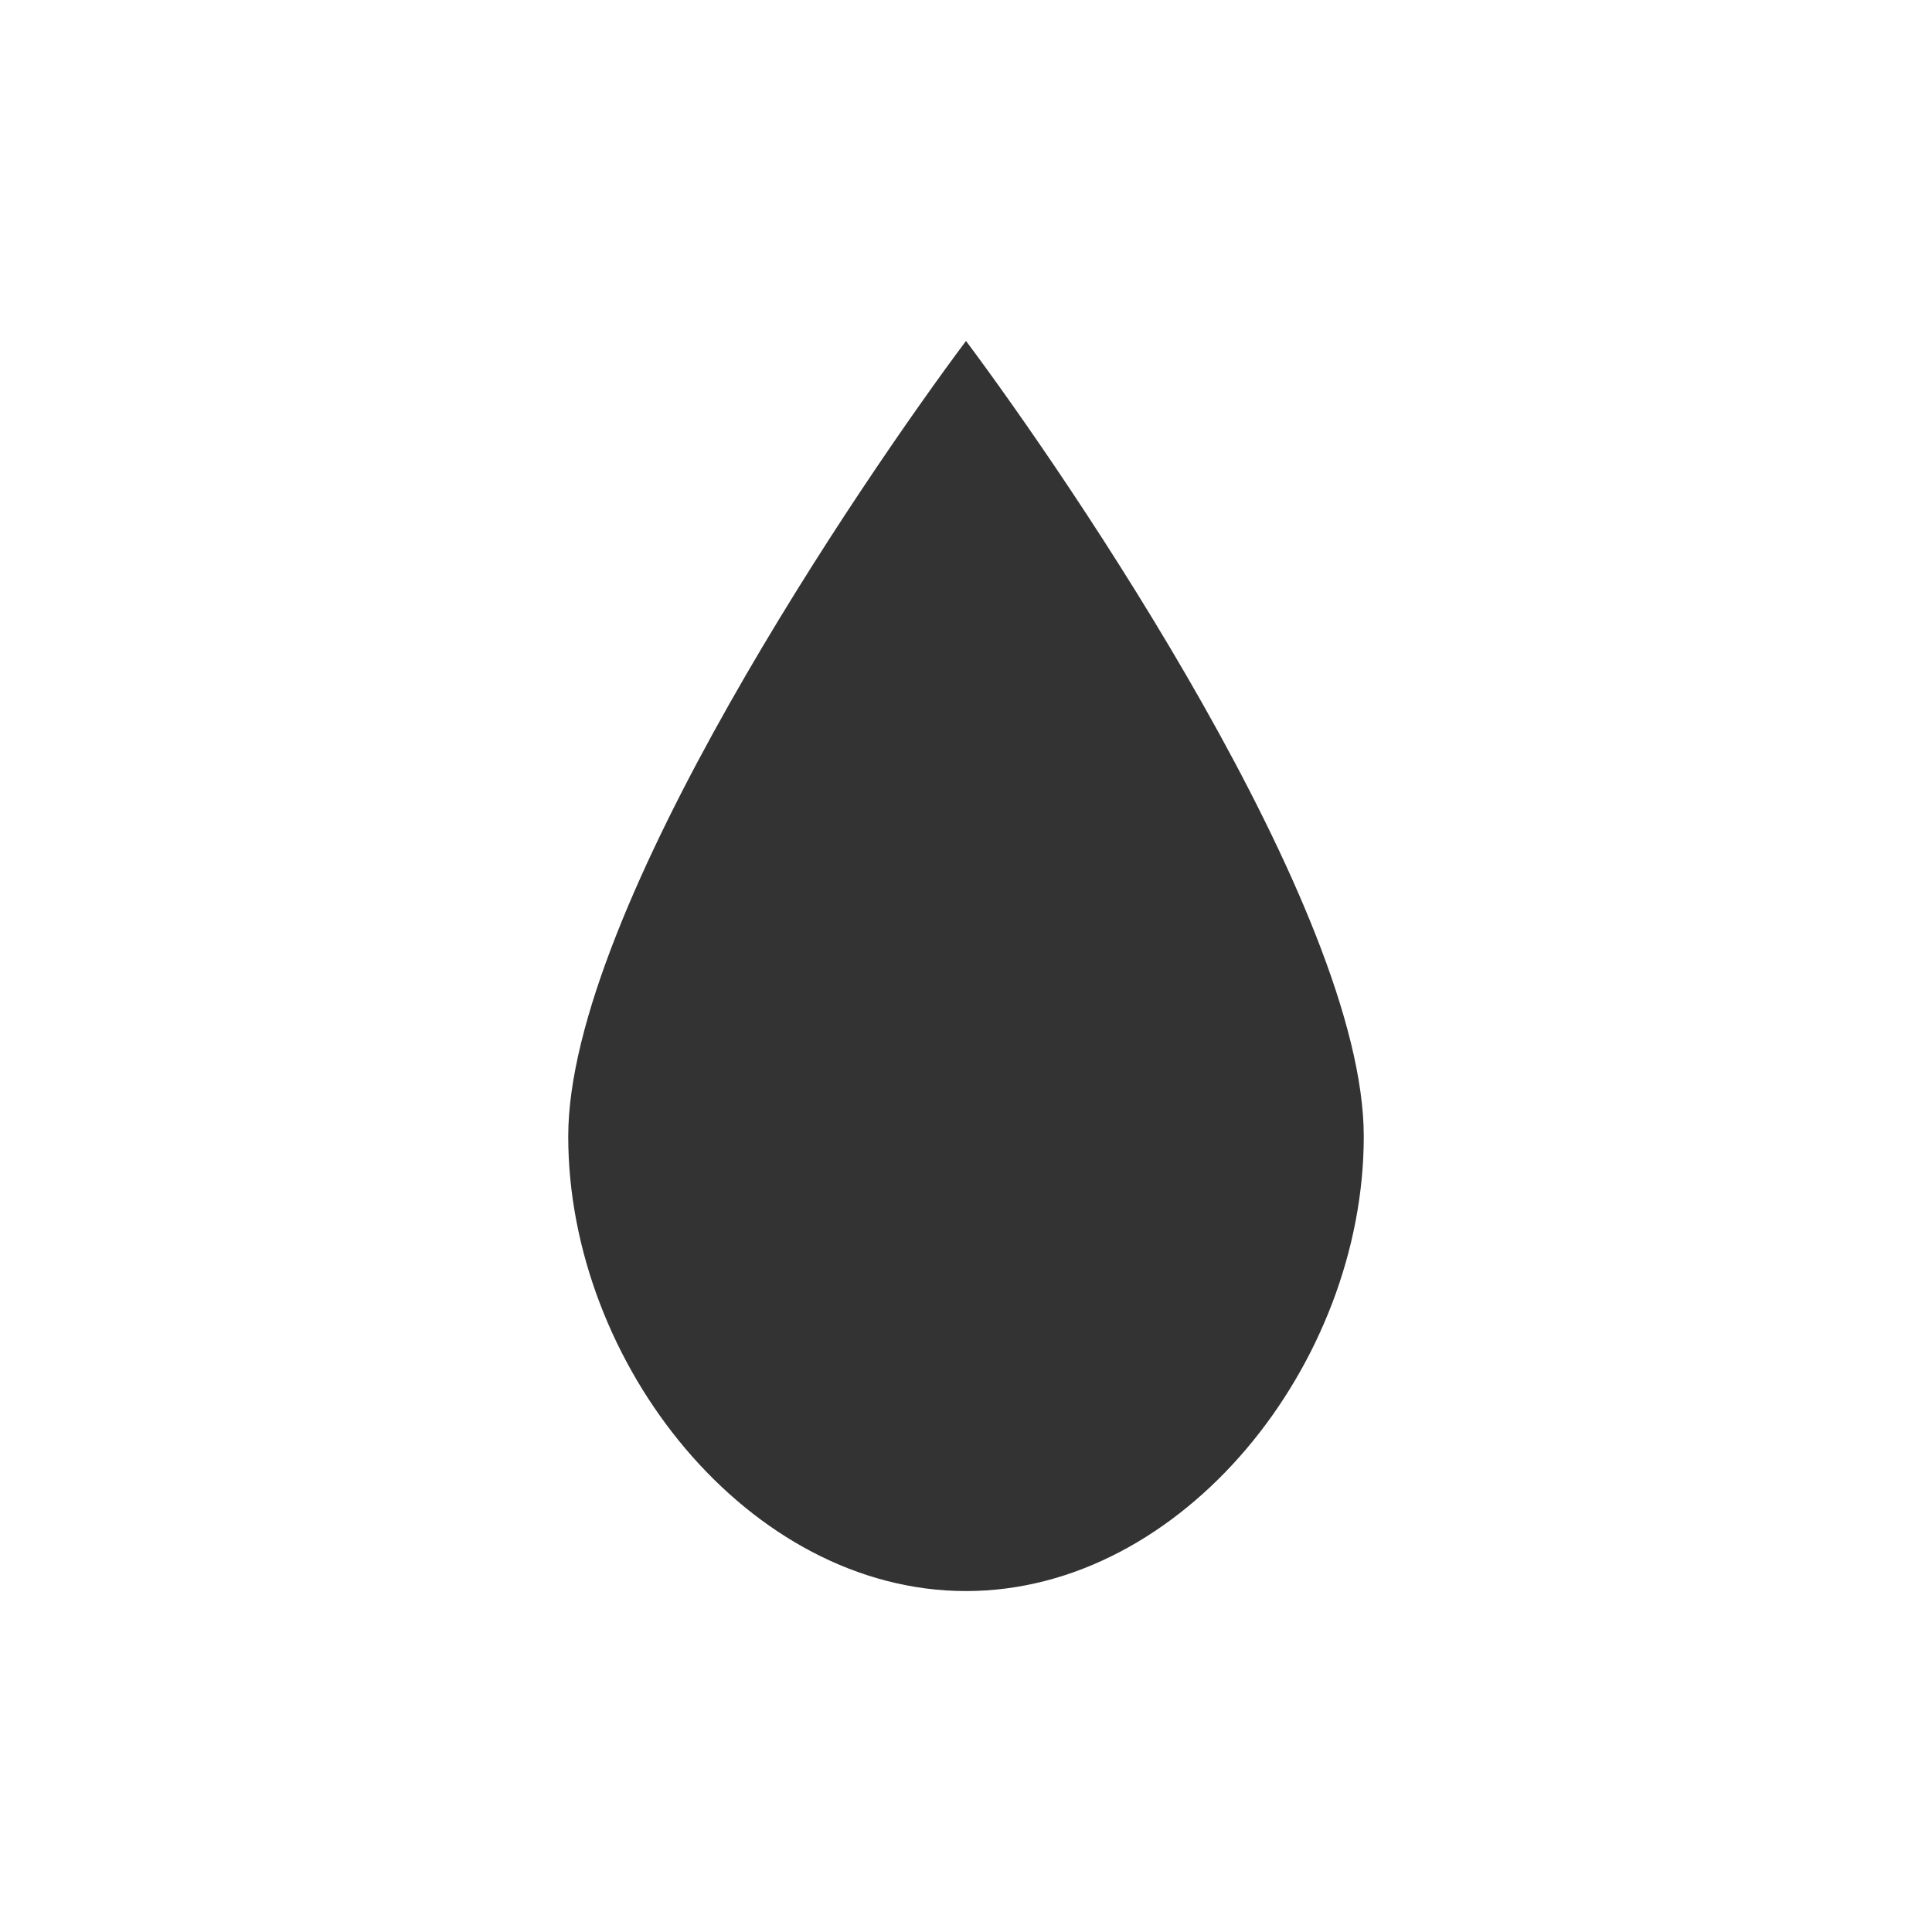 <svg xmlns="http://www.w3.org/2000/svg" viewBox="0 0 17 17" height="17" width="17"><title>water_11.svg</title><rect fill="none" x="0" y="0" width="17" height="17"></rect><path fill="#333" transform="translate(3 3)" d="M5.5,11C3.59,11,2,9,2,7s2.61-5.81,3.5-7C6.39,1.19,9,5,9,7S7.41,11,5.5,11z"></path></svg>